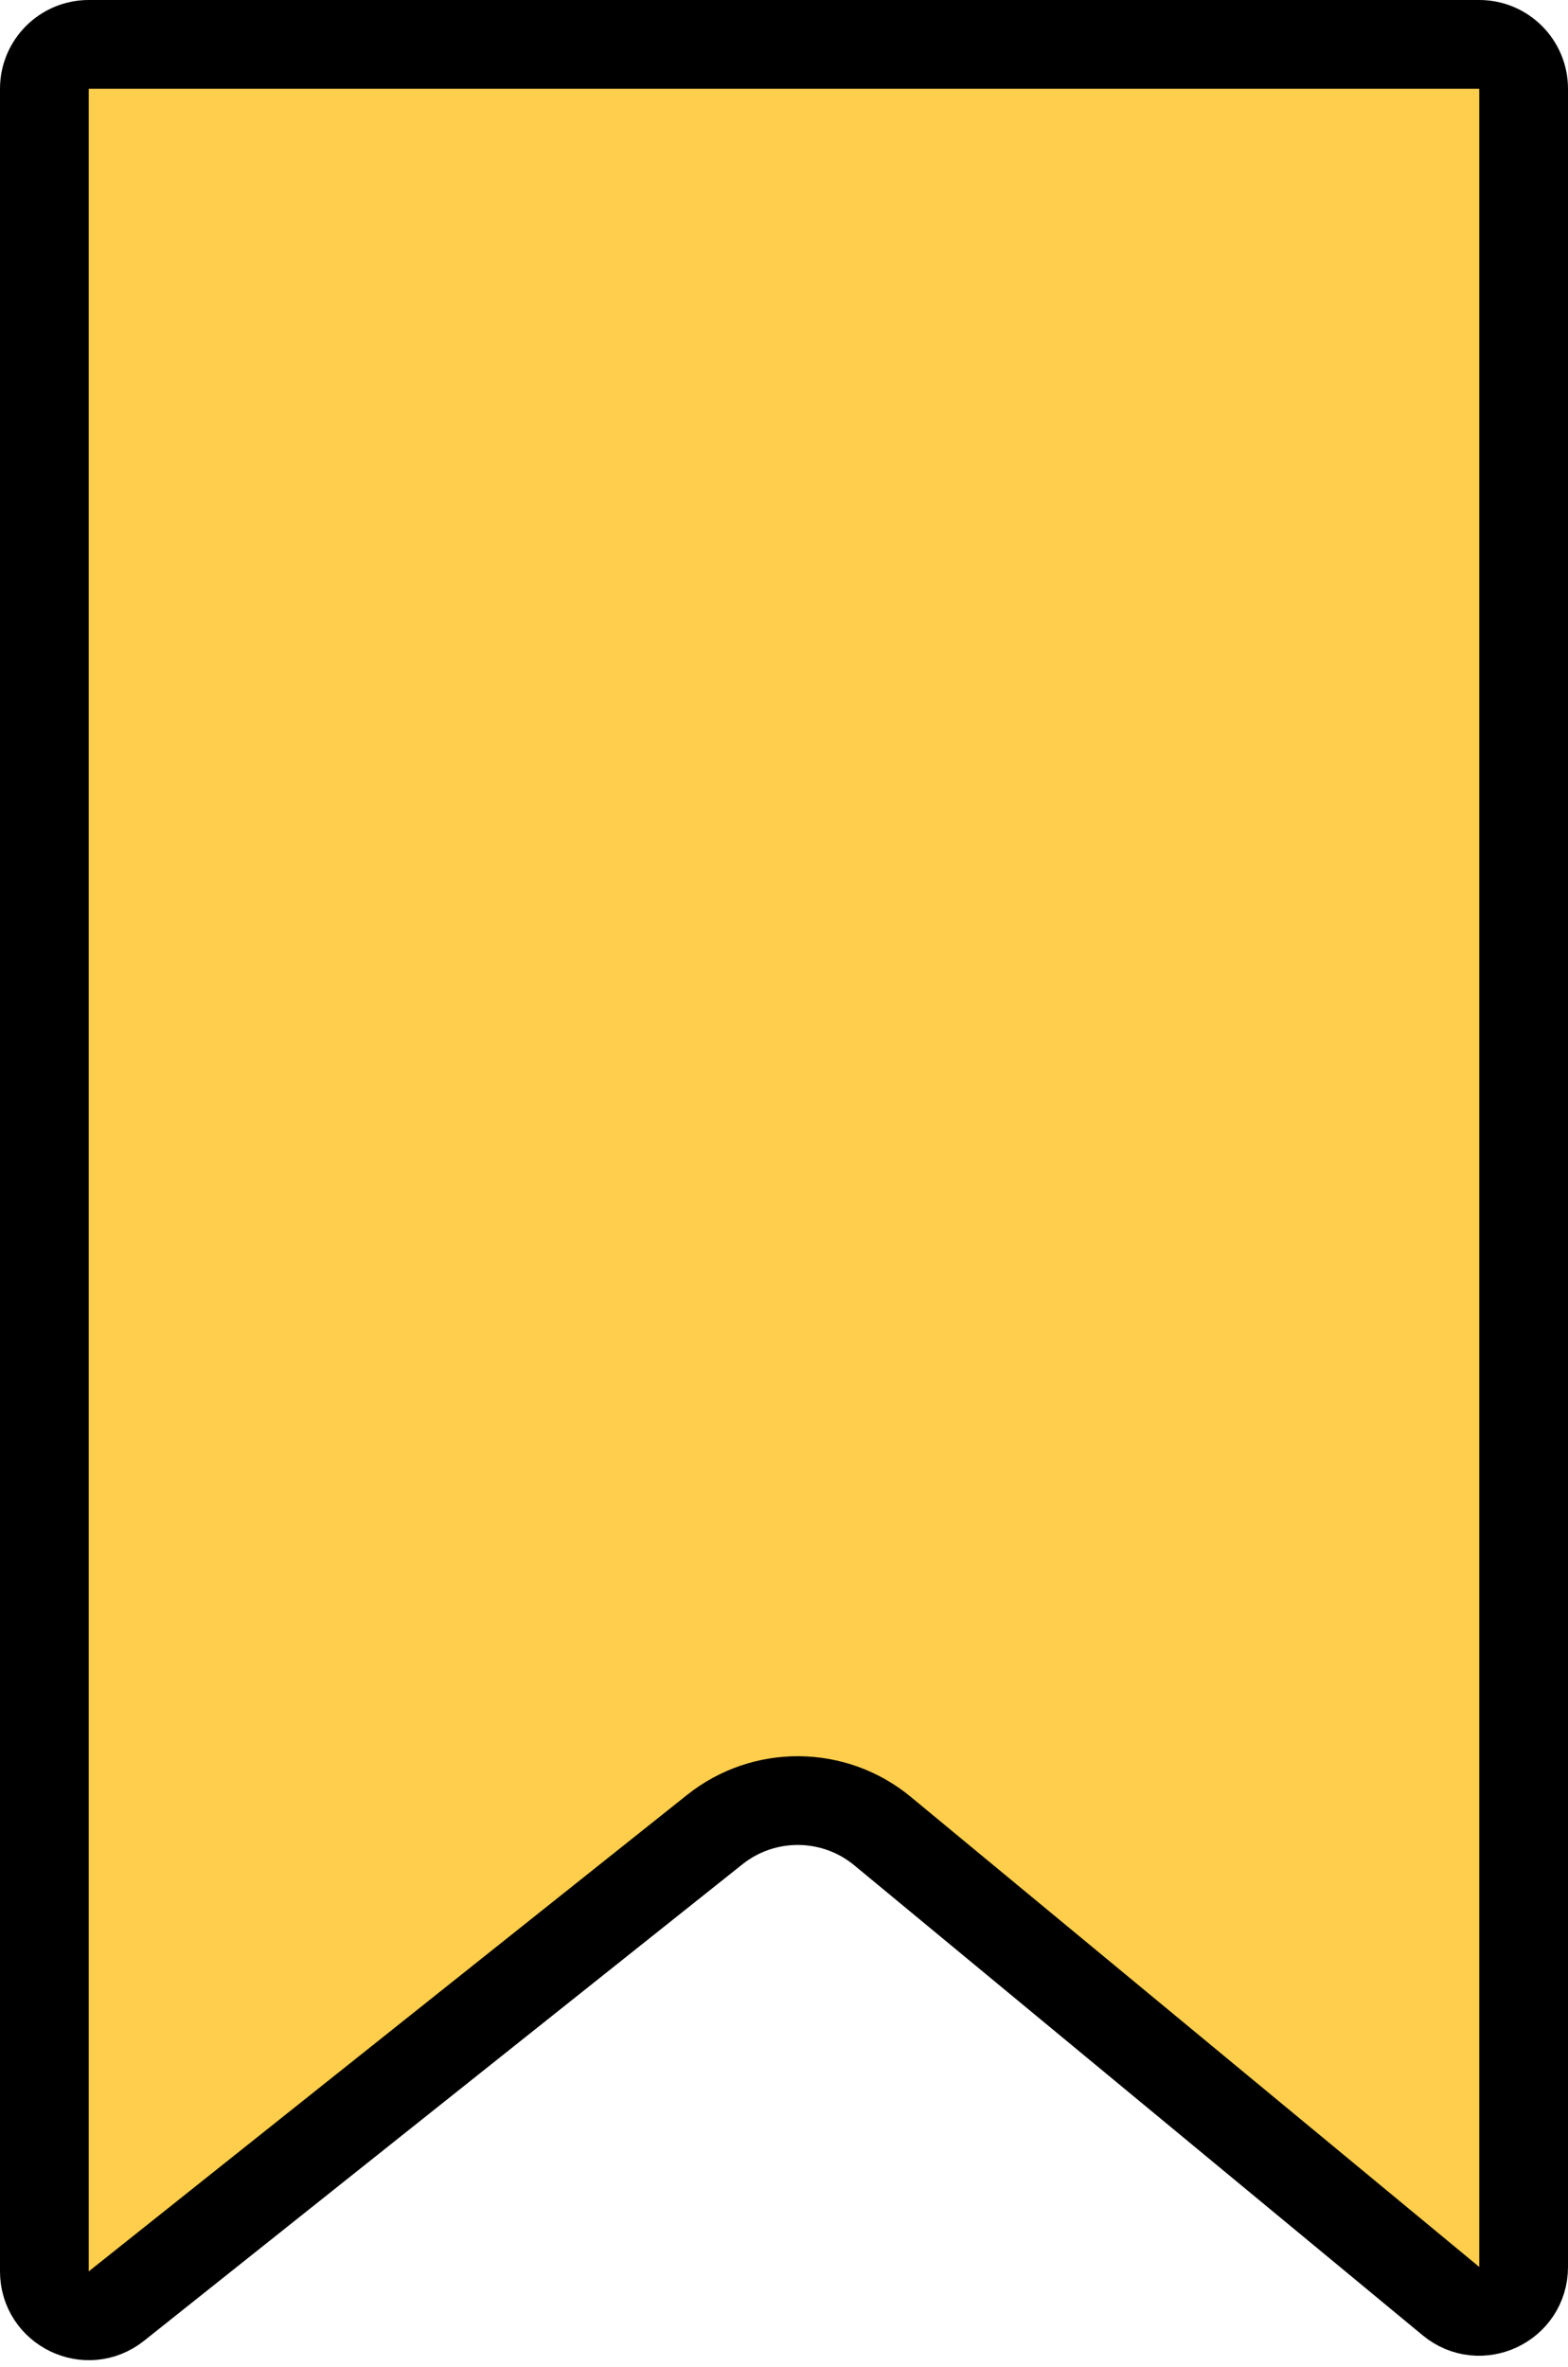 <svg width="53" height="80" viewBox="0 0 53 80" fill="none" xmlns="http://www.w3.org/2000/svg">
<path d="M1.5 3C1.5 2.172 2.172 1.5 3 1.5H50C50.828 1.5 51.5 2.172 51.5 3V76.626C51.5 77.895 50.022 78.591 49.044 77.782L29.832 61.895C28.192 60.539 25.826 60.517 24.161 61.843L3.934 77.95C2.952 78.732 1.5 78.032 1.5 76.776V3Z" fill="#FFCE4C" stroke="black" stroke-width="3"/>
</svg>
